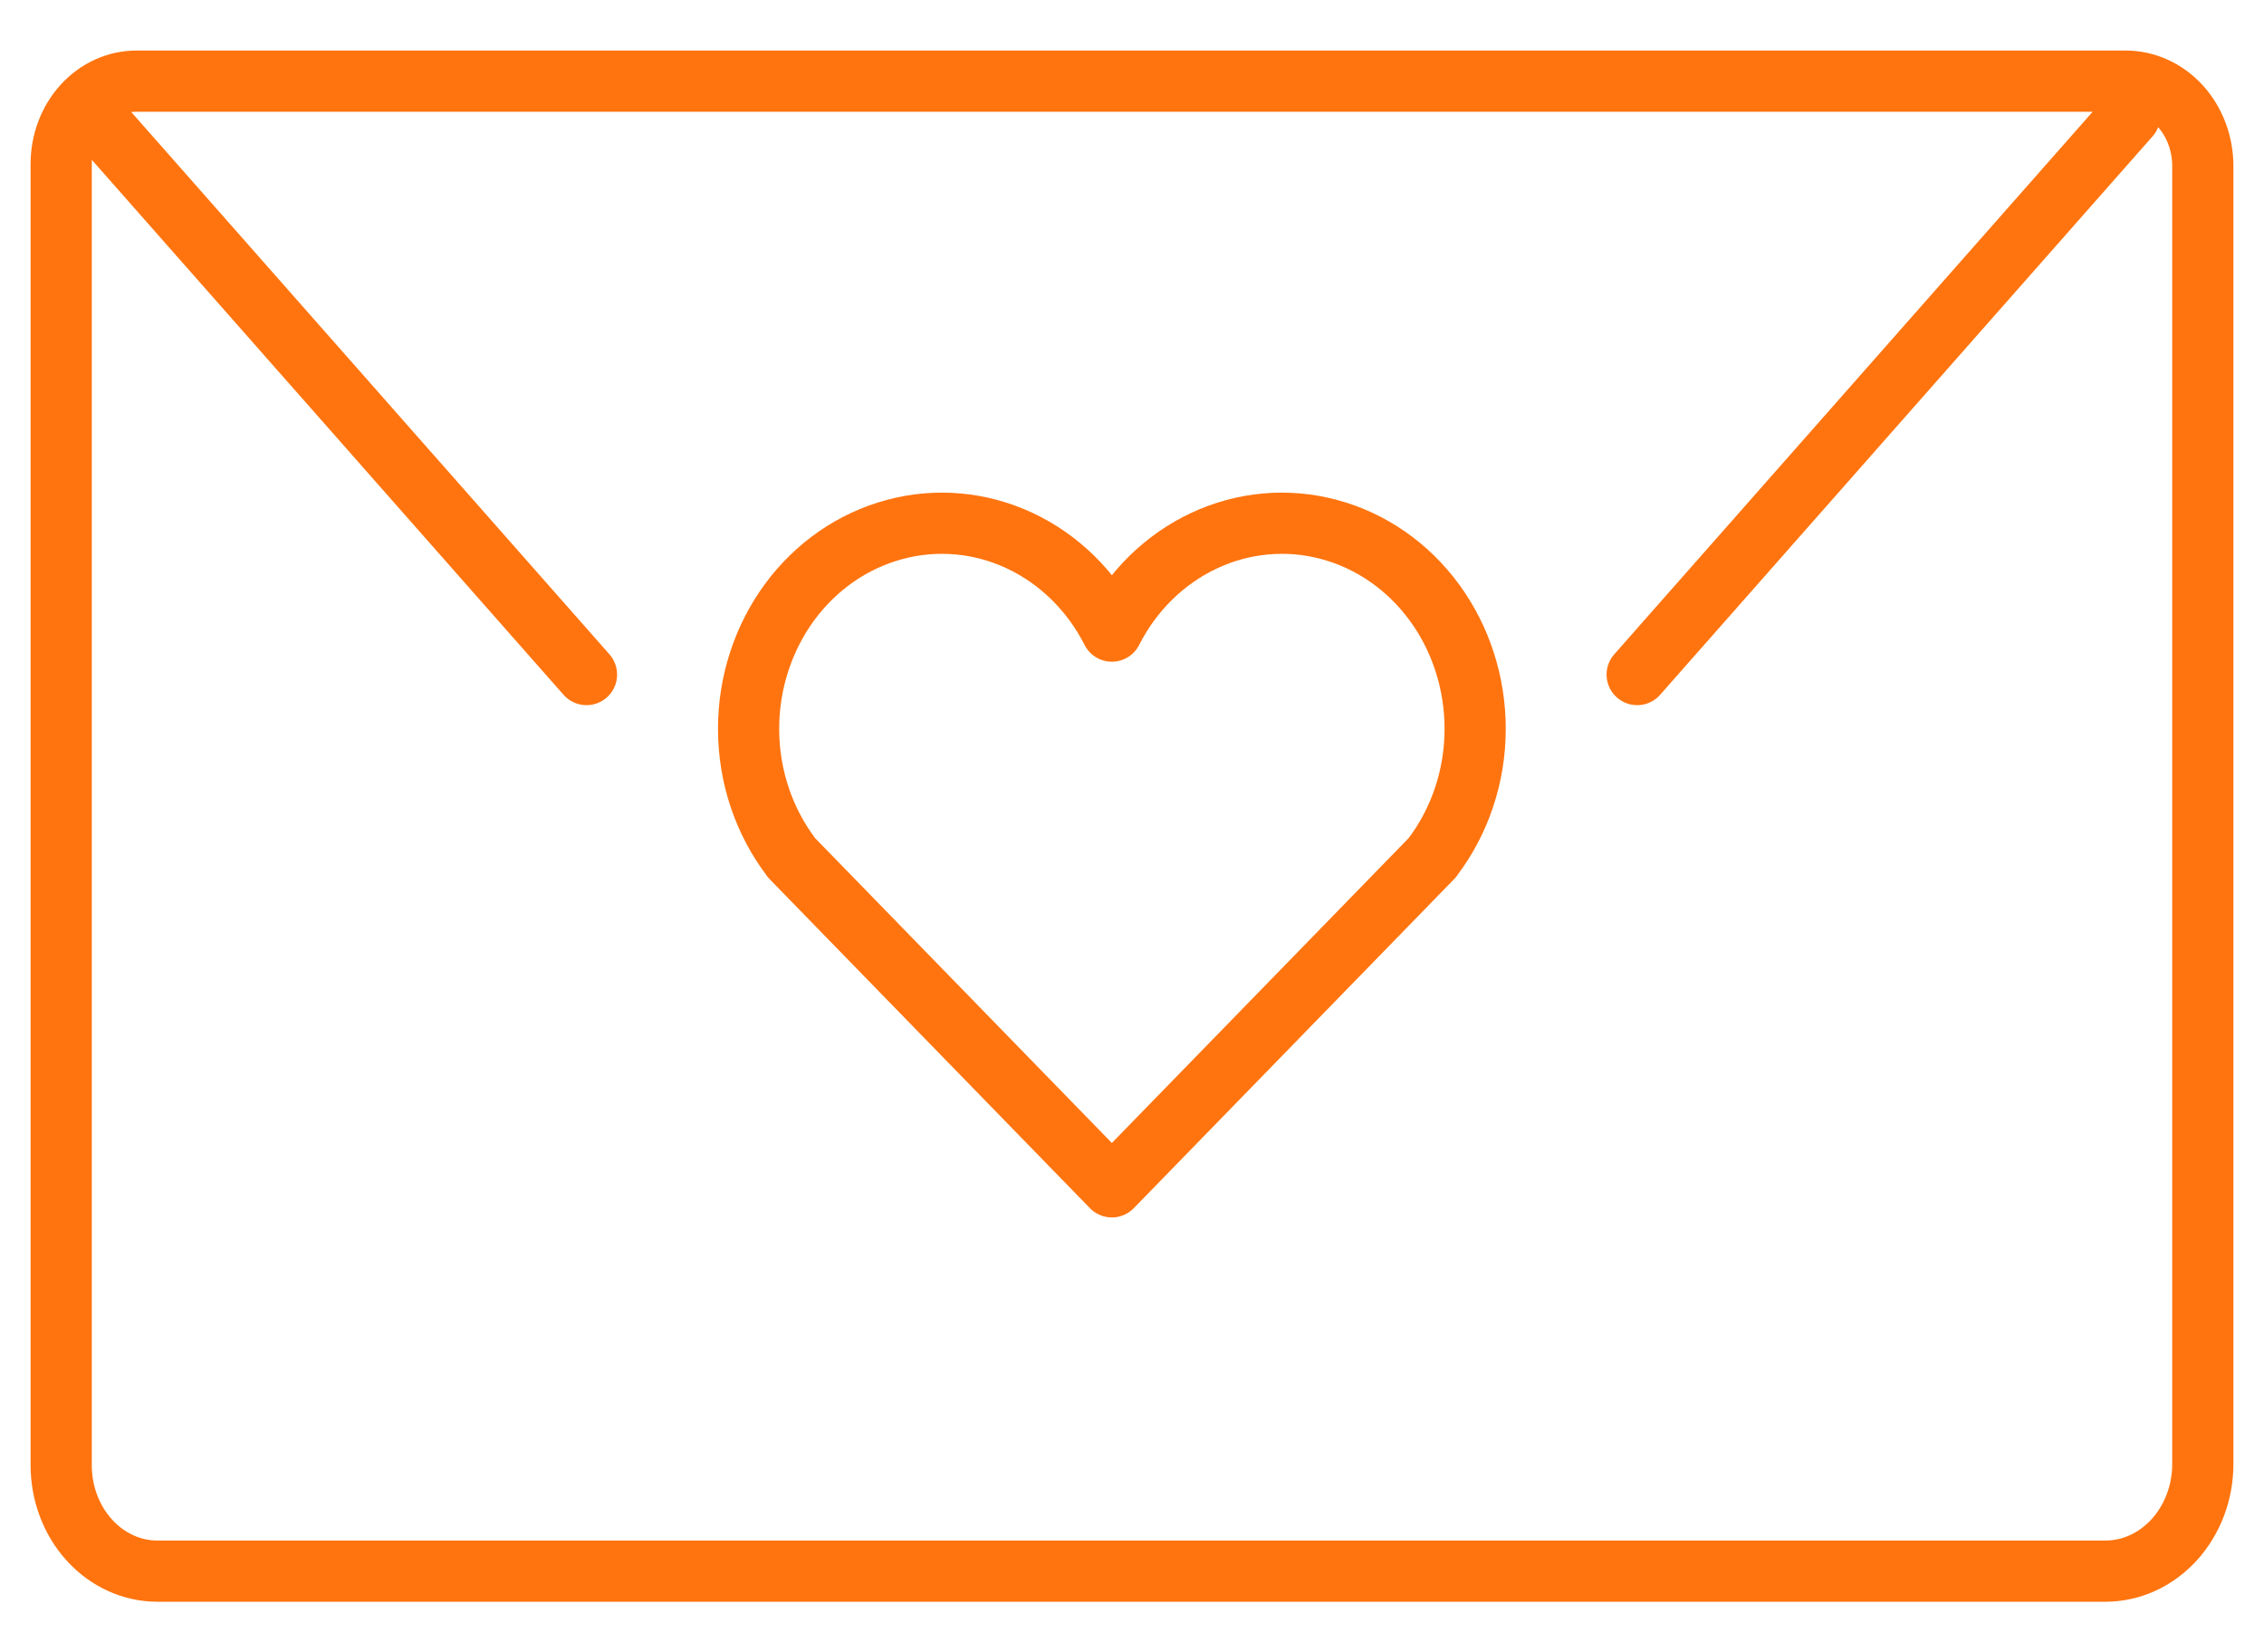 <svg width="37" height="27" viewBox="0 0 37 27" fill="none" xmlns="http://www.w3.org/2000/svg">
<path d="M34.406 25.674H2.573C2.156 25.674 1.756 25.492 1.461 25.167C1.166 24.843 1 24.403 1 23.944V2.678C1 2.319 1.13 1.975 1.36 1.722C1.591 1.468 1.903 1.326 2.229 1.326H34.739C35.073 1.326 35.394 1.472 35.631 1.732C35.867 1.992 36 2.345 36 2.712V23.922C36 24.152 35.959 24.38 35.879 24.592C35.799 24.805 35.681 24.998 35.533 25.161C35.385 25.323 35.21 25.453 35.016 25.541C34.823 25.629 34.616 25.674 34.406 25.674V25.674Z" stroke="#FF740F" stroke-miterlimit="10" stroke-linecap="round" stroke-linejoin="round"/>
<path d="M1.536 1.896L9.585 11.023" stroke="#FF740F" stroke-miterlimit="10" stroke-linecap="round"/>
<path d="M34.805 1.896L26.756 11.023" stroke="#FF740F" stroke-miterlimit="10" stroke-linecap="round"/>
<path d="M24.108 11.908C24.108 11.161 23.874 10.435 23.442 9.845C23.01 9.255 22.406 8.836 21.724 8.653C21.043 8.469 20.323 8.533 19.68 8.834C19.036 9.135 18.505 9.655 18.171 10.313C17.837 9.655 17.307 9.135 16.663 8.834C16.02 8.533 15.3 8.469 14.618 8.653C13.937 8.836 13.332 9.255 12.9 9.845C12.469 10.435 12.234 11.161 12.234 11.908C12.234 12.706 12.497 13.437 12.934 14.013L12.933 14.014L18.171 19.394L23.409 14.014L23.408 14.013C23.861 13.418 24.109 12.675 24.108 11.908Z" stroke="#FF740F" stroke-miterlimit="10" stroke-linejoin="round"/>
</svg>